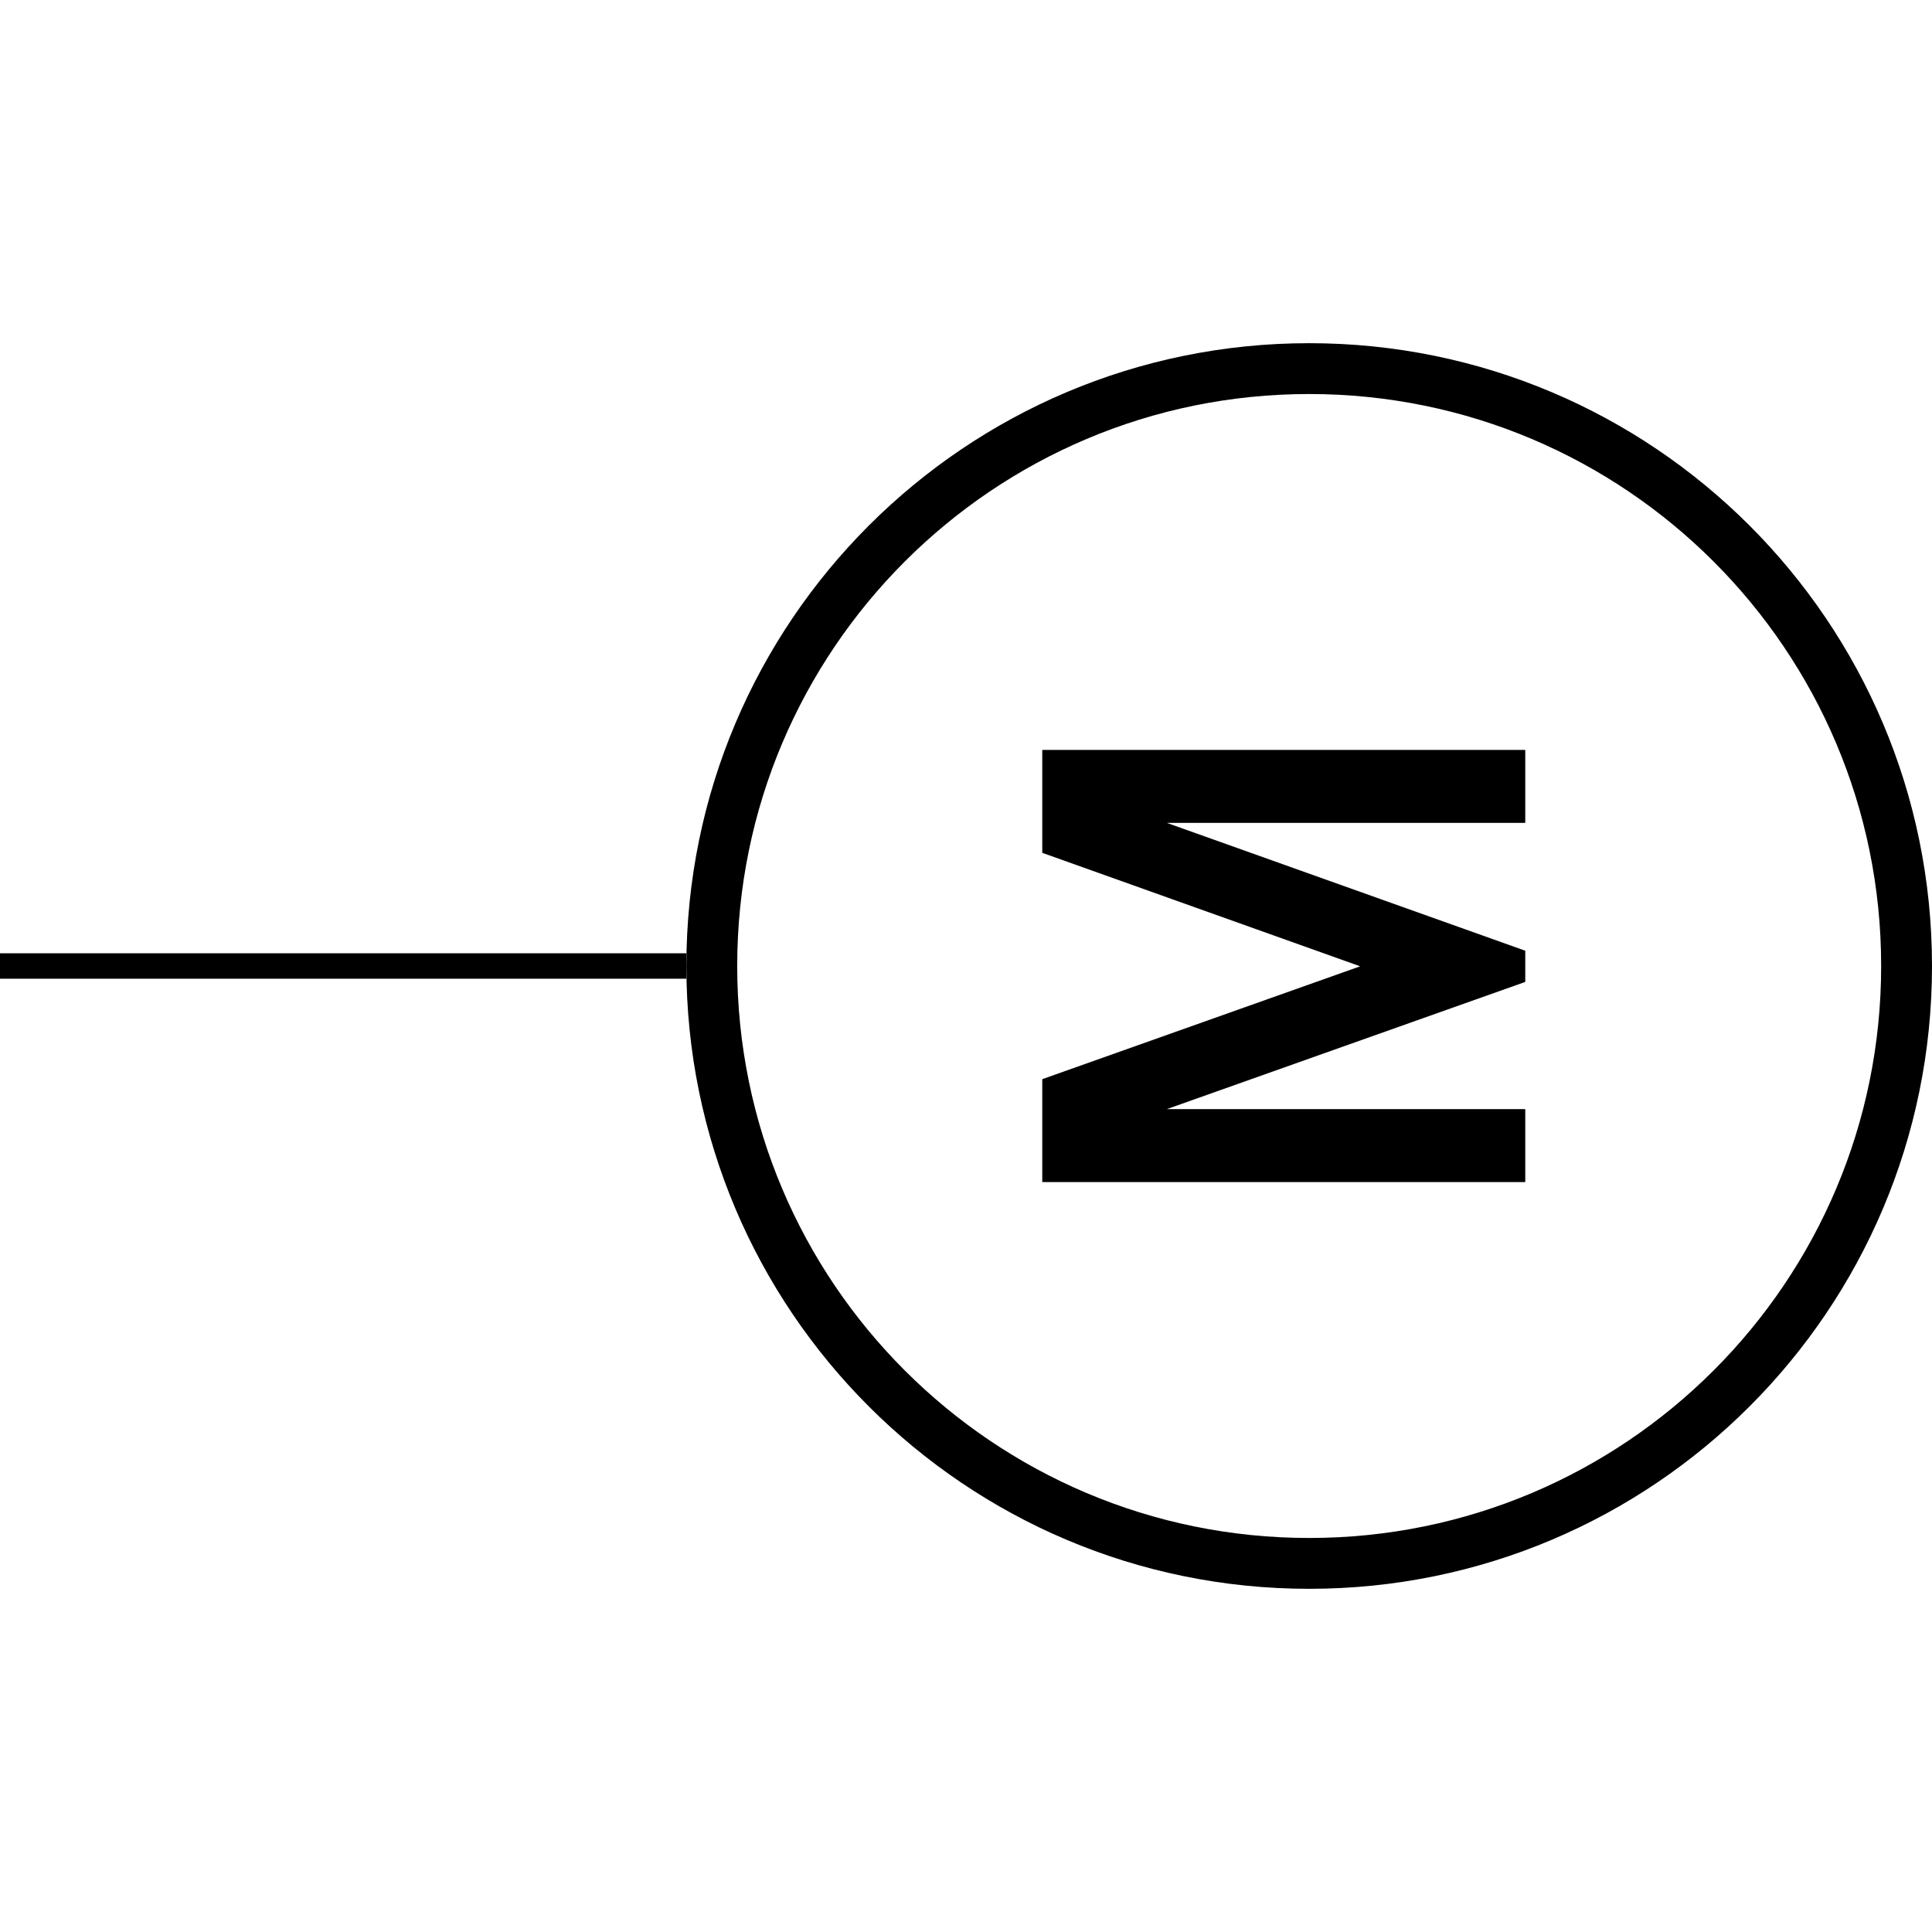 <?xml version="1.0" encoding="UTF-8" standalone="no"?>
<svg
   version="1.1"
   width="76"
   viewBox="0 0 76 76"
   height="76"
   id="svg3075"
   sodipodi:docname="r_Двигатель.svg"
   inkscape:version="1.2.1 (9c6d41e, 2022-07-14)"
   xmlns:inkscape="http://www.inkscape.org/namespaces/inkscape"
   xmlns:sodipodi="http://sodipodi.sourceforge.net/DTD/sodipodi-0.dtd"
   xmlns="http://www.w3.org/2000/svg"
   xmlns:svg="http://www.w3.org/2000/svg">
  <defs
     id="defs3079" />
  <sodipodi:namedview
     id="namedview3077"
     pagecolor="#ffffff"
     bordercolor="#111111"
     borderopacity="1"
     inkscape:showpageshadow="0"
     inkscape:pageopacity="0"
     inkscape:pagecheckerboard="1"
     inkscape:deskcolor="#d1d1d1"
     showgrid="false"
     inkscape:zoom="9.2197802"
     inkscape:cx="30.532181"
     inkscape:cy="32.050656"
     inkscape:window-width="1846"
     inkscape:window-height="1016"
     inkscape:window-x="0"
     inkscape:window-y="0"
     inkscape:window-maximized="1"
     inkscape:current-layer="svg3075" />
  <g
     id="g3073"
     transform="translate(-7.5)">
    <g
       transform="rotate(-90,45.5,38)"
       id="g3071">
      <g
         clip-path="url(#clip0_53_200)"
         id="g3064">
        <path
           fill-rule="evenodd"
           clip-rule="evenodd"
           d="M 45.5,74 C 57.926,74 68,63.926 68,51.5 68,39.074 57.926,29 45.5,29 33.074,29 23,39.074 23,51.5 23,63.926 33.074,74 45.5,74 Z m 0,2 C 59.031,76 70,65.031 70,51.5 70,37.969 59.031,27 45.5,27 31.969,27 21,37.969 21,51.5 21,65.031 31.969,76 45.5,76 Z"
           fill="#000000"
           id="path3058" />
        <path
           d="M 54,60 H 51.13 V 45.9 L 46.101,60 H 44.874 L 39.87,45.9 V 60 H 37 V 41 h 4.048 L 45.488,53.505 49.952,41 H 54 Z"
           fill="#000000"
           id="path3060" />
        <path
           fill-rule="evenodd"
           clip-rule="evenodd"
           d="M 46,0 V 27 H 45 V 4.37112e-8 Z"
           fill="#000000"
           id="path3062" />
      </g>
      <defs
         id="defs3069">
        <clipPath
           id="clip0_53_200">
          <rect
             width="91"
             height="76"
             fill="#ffffff"
             id="rect3066"
             x="0"
             y="0" />
        </clipPath>
      </defs>
    </g>
  </g>
</svg>
